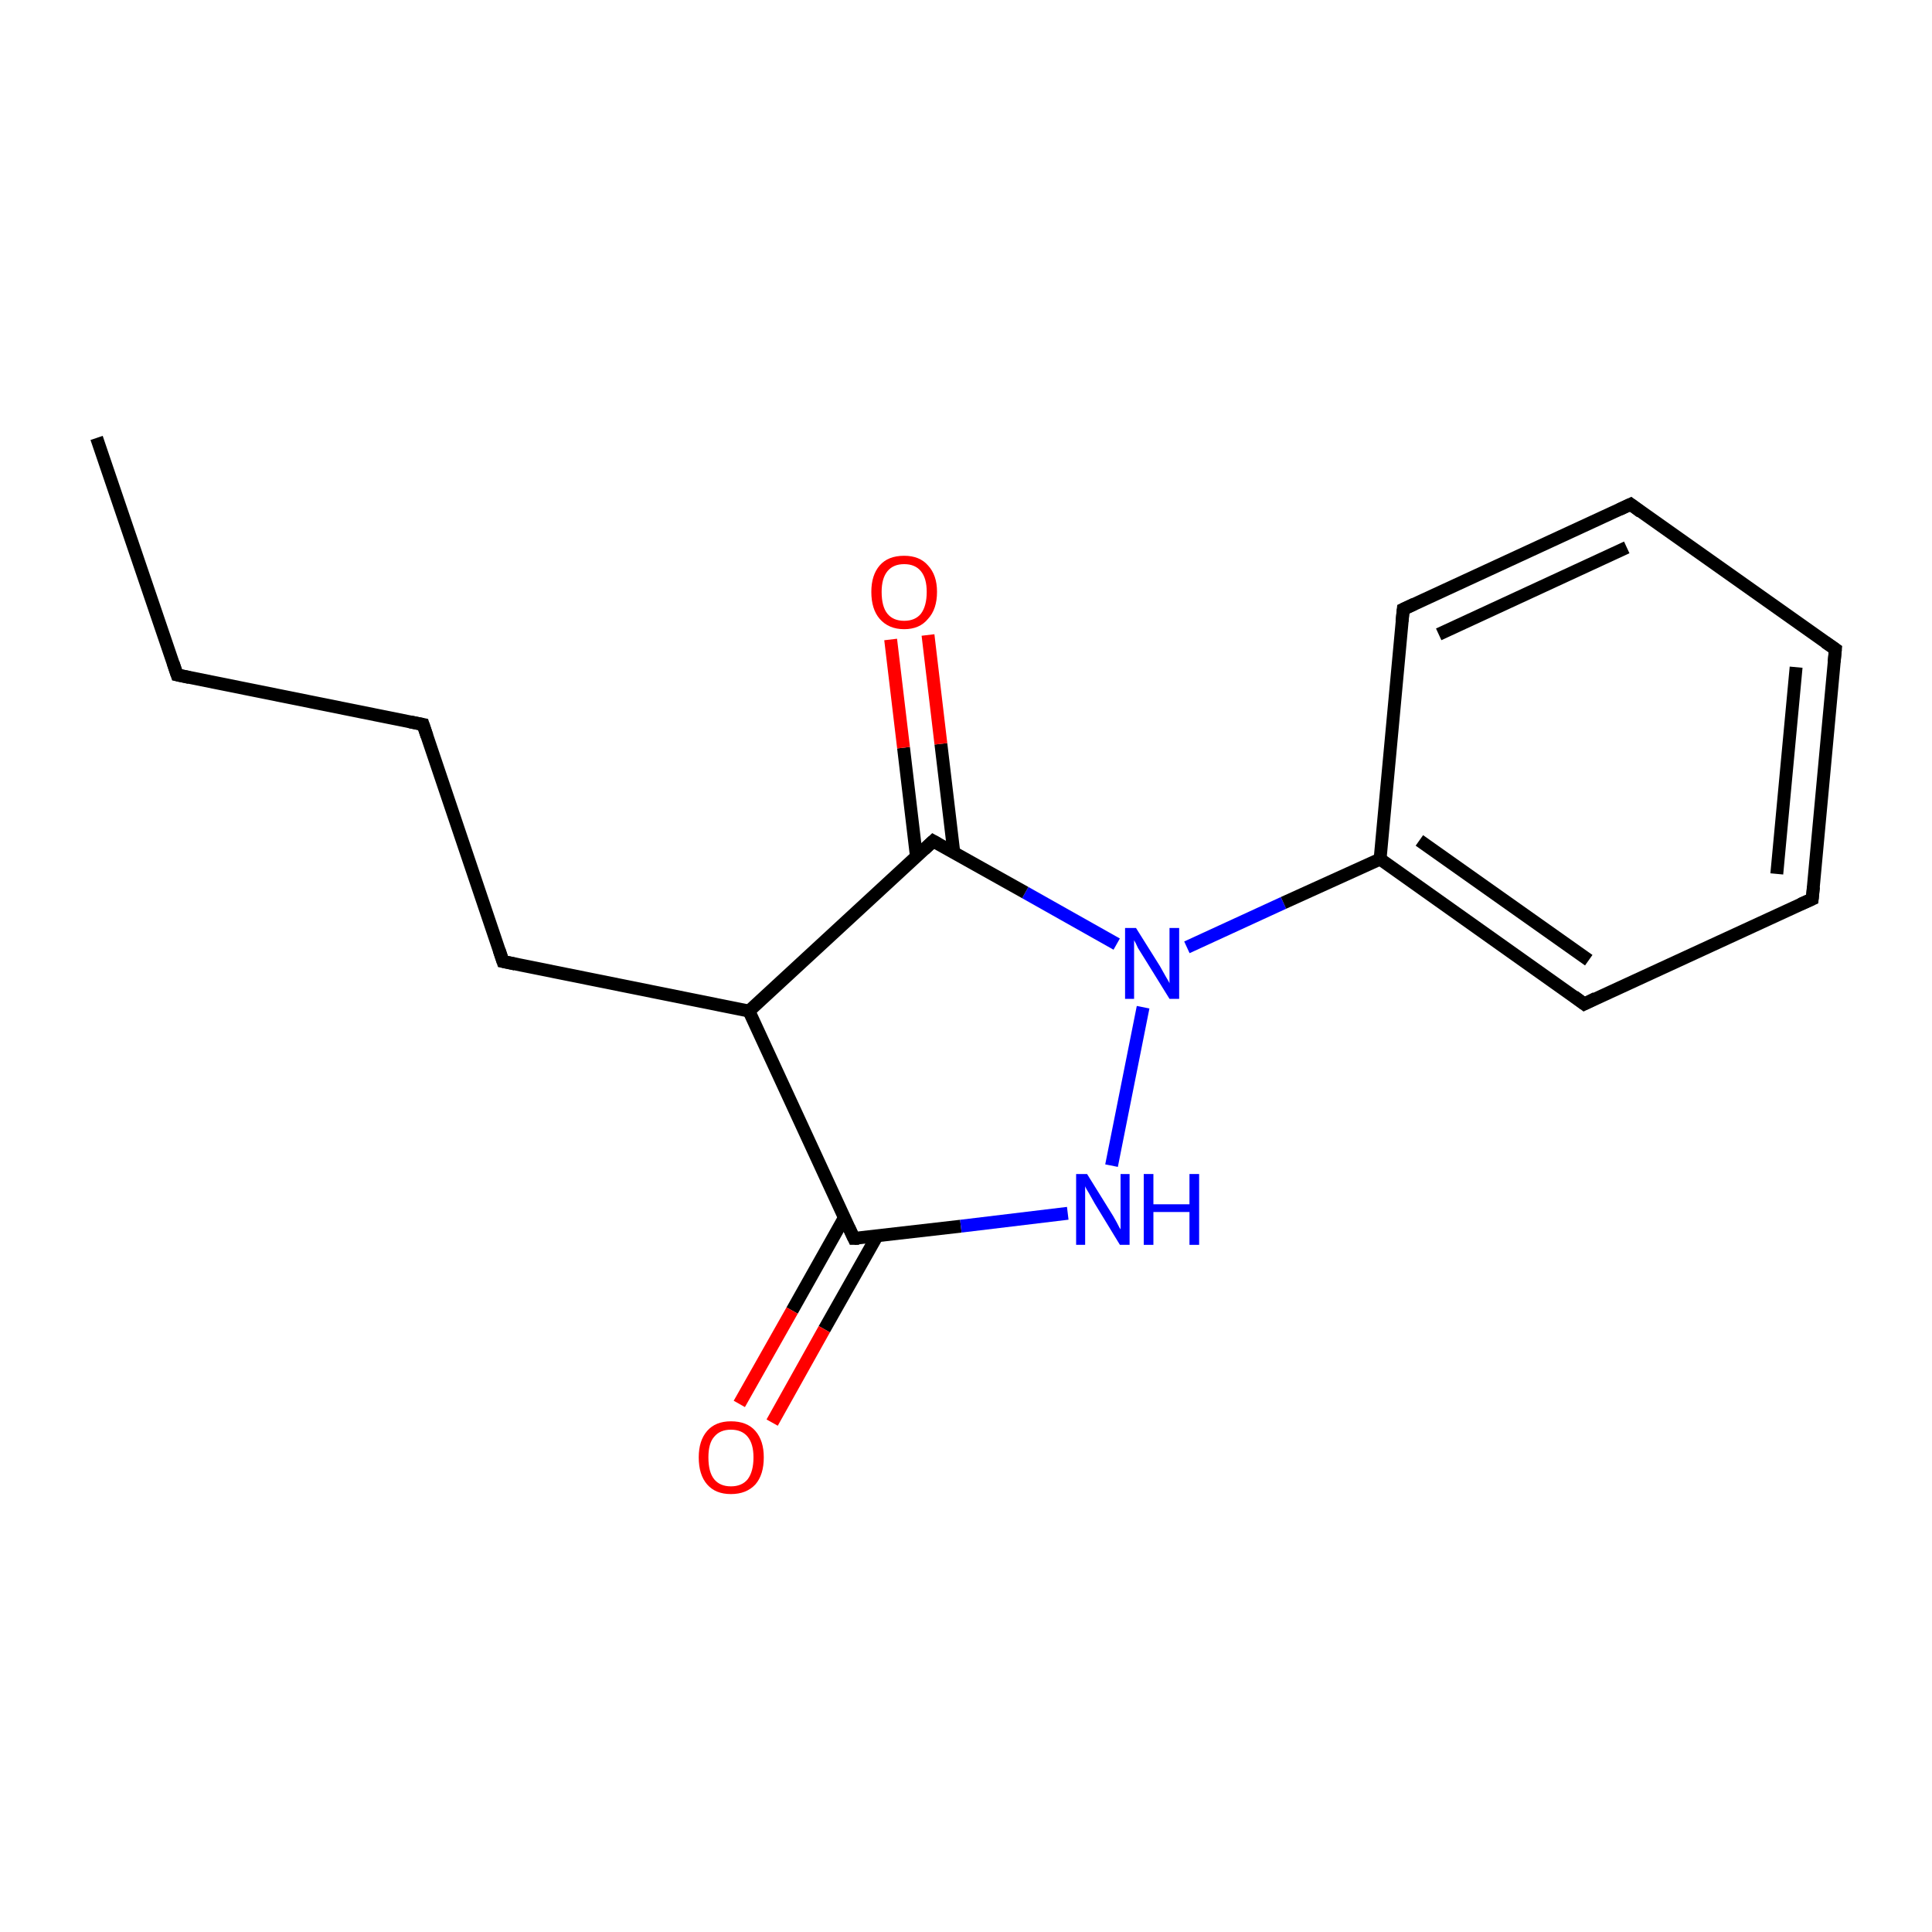<?xml version='1.0' encoding='iso-8859-1'?>
<svg version='1.1' baseProfile='full'
              xmlns='http://www.w3.org/2000/svg'
                      xmlns:rdkit='http://www.rdkit.org/xml'
                      xmlns:xlink='http://www.w3.org/1999/xlink'
                  xml:space='preserve'
width='300px' height='300px' viewBox='0 0 300 300'>
<!-- END OF HEADER -->
<rect style='opacity:1.0;fill:#FFFFFF;stroke:none' width='300.0' height='300.0' x='0.0' y='0.0'> </rect>
<path class='bond-0 atom-0 atom-1' d='M 15.0,68.0 L 27.5,104.8' style='fill:none;fill-rule:evenodd;stroke:#000000;stroke-width:2.0px;stroke-linecap:butt;stroke-linejoin:miter;stroke-opacity:1' />
<path class='bond-1 atom-1 atom-2' d='M 27.5,104.8 L 65.7,112.5' style='fill:none;fill-rule:evenodd;stroke:#000000;stroke-width:2.0px;stroke-linecap:butt;stroke-linejoin:miter;stroke-opacity:1' />
<path class='bond-2 atom-2 atom-3' d='M 65.7,112.5 L 78.1,149.3' style='fill:none;fill-rule:evenodd;stroke:#000000;stroke-width:2.0px;stroke-linecap:butt;stroke-linejoin:miter;stroke-opacity:1' />
<path class='bond-3 atom-3 atom-4' d='M 78.1,149.3 L 116.3,157.0' style='fill:none;fill-rule:evenodd;stroke:#000000;stroke-width:2.0px;stroke-linecap:butt;stroke-linejoin:miter;stroke-opacity:1' />
<path class='bond-4 atom-4 atom-5' d='M 116.3,157.0 L 132.6,192.3' style='fill:none;fill-rule:evenodd;stroke:#000000;stroke-width:2.0px;stroke-linecap:butt;stroke-linejoin:miter;stroke-opacity:1' />
<path class='bond-5 atom-5 atom-6' d='M 131.1,189.1 L 123.0,203.5' style='fill:none;fill-rule:evenodd;stroke:#000000;stroke-width:2.0px;stroke-linecap:butt;stroke-linejoin:miter;stroke-opacity:1' />
<path class='bond-5 atom-5 atom-6' d='M 123.0,203.5 L 114.8,218.0' style='fill:none;fill-rule:evenodd;stroke:#FF0000;stroke-width:2.0px;stroke-linecap:butt;stroke-linejoin:miter;stroke-opacity:1' />
<path class='bond-5 atom-5 atom-6' d='M 136.2,191.9 L 128.0,206.4' style='fill:none;fill-rule:evenodd;stroke:#000000;stroke-width:2.0px;stroke-linecap:butt;stroke-linejoin:miter;stroke-opacity:1' />
<path class='bond-5 atom-5 atom-6' d='M 128.0,206.4 L 119.9,220.9' style='fill:none;fill-rule:evenodd;stroke:#FF0000;stroke-width:2.0px;stroke-linecap:butt;stroke-linejoin:miter;stroke-opacity:1' />
<path class='bond-6 atom-5 atom-7' d='M 132.6,192.3 L 149.2,190.4' style='fill:none;fill-rule:evenodd;stroke:#000000;stroke-width:2.0px;stroke-linecap:butt;stroke-linejoin:miter;stroke-opacity:1' />
<path class='bond-6 atom-5 atom-7' d='M 149.2,190.4 L 165.8,188.4' style='fill:none;fill-rule:evenodd;stroke:#0000FF;stroke-width:2.0px;stroke-linecap:butt;stroke-linejoin:miter;stroke-opacity:1' />
<path class='bond-7 atom-7 atom-8' d='M 172.6,181.0 L 177.5,156.4' style='fill:none;fill-rule:evenodd;stroke:#0000FF;stroke-width:2.0px;stroke-linecap:butt;stroke-linejoin:miter;stroke-opacity:1' />
<path class='bond-8 atom-8 atom-9' d='M 173.4,146.6 L 159.2,138.6' style='fill:none;fill-rule:evenodd;stroke:#0000FF;stroke-width:2.0px;stroke-linecap:butt;stroke-linejoin:miter;stroke-opacity:1' />
<path class='bond-8 atom-8 atom-9' d='M 159.2,138.6 L 144.9,130.6' style='fill:none;fill-rule:evenodd;stroke:#000000;stroke-width:2.0px;stroke-linecap:butt;stroke-linejoin:miter;stroke-opacity:1' />
<path class='bond-9 atom-9 atom-10' d='M 148.1,132.3 L 146.1,115.5' style='fill:none;fill-rule:evenodd;stroke:#000000;stroke-width:2.0px;stroke-linecap:butt;stroke-linejoin:miter;stroke-opacity:1' />
<path class='bond-9 atom-9 atom-10' d='M 146.1,115.5 L 144.1,98.6' style='fill:none;fill-rule:evenodd;stroke:#FF0000;stroke-width:2.0px;stroke-linecap:butt;stroke-linejoin:miter;stroke-opacity:1' />
<path class='bond-9 atom-9 atom-10' d='M 142.3,133.0 L 140.3,116.1' style='fill:none;fill-rule:evenodd;stroke:#000000;stroke-width:2.0px;stroke-linecap:butt;stroke-linejoin:miter;stroke-opacity:1' />
<path class='bond-9 atom-9 atom-10' d='M 140.3,116.1 L 138.3,99.3' style='fill:none;fill-rule:evenodd;stroke:#FF0000;stroke-width:2.0px;stroke-linecap:butt;stroke-linejoin:miter;stroke-opacity:1' />
<path class='bond-10 atom-8 atom-11' d='M 184.3,147.1 L 199.3,140.2' style='fill:none;fill-rule:evenodd;stroke:#0000FF;stroke-width:2.0px;stroke-linecap:butt;stroke-linejoin:miter;stroke-opacity:1' />
<path class='bond-10 atom-8 atom-11' d='M 199.3,140.2 L 214.3,133.4' style='fill:none;fill-rule:evenodd;stroke:#000000;stroke-width:2.0px;stroke-linecap:butt;stroke-linejoin:miter;stroke-opacity:1' />
<path class='bond-11 atom-11 atom-12' d='M 214.3,133.4 L 246.0,155.9' style='fill:none;fill-rule:evenodd;stroke:#000000;stroke-width:2.0px;stroke-linecap:butt;stroke-linejoin:miter;stroke-opacity:1' />
<path class='bond-11 atom-11 atom-12' d='M 220.4,130.5 L 246.7,149.1' style='fill:none;fill-rule:evenodd;stroke:#000000;stroke-width:2.0px;stroke-linecap:butt;stroke-linejoin:miter;stroke-opacity:1' />
<path class='bond-12 atom-12 atom-13' d='M 246.0,155.9 L 281.4,139.6' style='fill:none;fill-rule:evenodd;stroke:#000000;stroke-width:2.0px;stroke-linecap:butt;stroke-linejoin:miter;stroke-opacity:1' />
<path class='bond-13 atom-13 atom-14' d='M 281.4,139.6 L 285.0,100.8' style='fill:none;fill-rule:evenodd;stroke:#000000;stroke-width:2.0px;stroke-linecap:butt;stroke-linejoin:miter;stroke-opacity:1' />
<path class='bond-13 atom-13 atom-14' d='M 275.9,135.7 L 278.9,103.6' style='fill:none;fill-rule:evenodd;stroke:#000000;stroke-width:2.0px;stroke-linecap:butt;stroke-linejoin:miter;stroke-opacity:1' />
<path class='bond-14 atom-14 atom-15' d='M 285.0,100.8 L 253.2,78.3' style='fill:none;fill-rule:evenodd;stroke:#000000;stroke-width:2.0px;stroke-linecap:butt;stroke-linejoin:miter;stroke-opacity:1' />
<path class='bond-15 atom-15 atom-16' d='M 253.2,78.3 L 217.9,94.6' style='fill:none;fill-rule:evenodd;stroke:#000000;stroke-width:2.0px;stroke-linecap:butt;stroke-linejoin:miter;stroke-opacity:1' />
<path class='bond-15 atom-15 atom-16' d='M 252.6,85.0 L 223.4,98.5' style='fill:none;fill-rule:evenodd;stroke:#000000;stroke-width:2.0px;stroke-linecap:butt;stroke-linejoin:miter;stroke-opacity:1' />
<path class='bond-16 atom-9 atom-4' d='M 144.9,130.6 L 116.3,157.0' style='fill:none;fill-rule:evenodd;stroke:#000000;stroke-width:2.0px;stroke-linecap:butt;stroke-linejoin:miter;stroke-opacity:1' />
<path class='bond-17 atom-16 atom-11' d='M 217.9,94.6 L 214.3,133.4' style='fill:none;fill-rule:evenodd;stroke:#000000;stroke-width:2.0px;stroke-linecap:butt;stroke-linejoin:miter;stroke-opacity:1' />
<path d='M 26.9,103.0 L 27.5,104.8 L 29.4,105.2' style='fill:none;stroke:#000000;stroke-width:2.0px;stroke-linecap:butt;stroke-linejoin:miter;stroke-miterlimit:10;stroke-opacity:1;' />
<path d='M 63.7,112.1 L 65.7,112.5 L 66.3,114.3' style='fill:none;stroke:#000000;stroke-width:2.0px;stroke-linecap:butt;stroke-linejoin:miter;stroke-miterlimit:10;stroke-opacity:1;' />
<path d='M 77.5,147.5 L 78.1,149.3 L 80.0,149.7' style='fill:none;stroke:#000000;stroke-width:2.0px;stroke-linecap:butt;stroke-linejoin:miter;stroke-miterlimit:10;stroke-opacity:1;' />
<path d='M 131.8,190.6 L 132.6,192.3 L 133.4,192.3' style='fill:none;stroke:#000000;stroke-width:2.0px;stroke-linecap:butt;stroke-linejoin:miter;stroke-miterlimit:10;stroke-opacity:1;' />
<path d='M 145.6,131.0 L 144.9,130.6 L 143.5,131.9' style='fill:none;stroke:#000000;stroke-width:2.0px;stroke-linecap:butt;stroke-linejoin:miter;stroke-miterlimit:10;stroke-opacity:1;' />
<path d='M 244.4,154.7 L 246.0,155.9 L 247.8,155.0' style='fill:none;stroke:#000000;stroke-width:2.0px;stroke-linecap:butt;stroke-linejoin:miter;stroke-miterlimit:10;stroke-opacity:1;' />
<path d='M 279.6,140.4 L 281.4,139.6 L 281.6,137.7' style='fill:none;stroke:#000000;stroke-width:2.0px;stroke-linecap:butt;stroke-linejoin:miter;stroke-miterlimit:10;stroke-opacity:1;' />
<path d='M 284.8,102.8 L 285.0,100.8 L 283.4,99.7' style='fill:none;stroke:#000000;stroke-width:2.0px;stroke-linecap:butt;stroke-linejoin:miter;stroke-miterlimit:10;stroke-opacity:1;' />
<path d='M 254.8,79.5 L 253.2,78.3 L 251.5,79.1' style='fill:none;stroke:#000000;stroke-width:2.0px;stroke-linecap:butt;stroke-linejoin:miter;stroke-miterlimit:10;stroke-opacity:1;' />
<path d='M 219.6,93.8 L 217.9,94.6 L 217.7,96.5' style='fill:none;stroke:#000000;stroke-width:2.0px;stroke-linecap:butt;stroke-linejoin:miter;stroke-miterlimit:10;stroke-opacity:1;' />
<path class='atom-6' d='M 108.5 226.3
Q 108.5 223.7, 109.8 222.2
Q 111.1 220.7, 113.5 220.7
Q 116.0 220.7, 117.3 222.2
Q 118.6 223.7, 118.6 226.3
Q 118.6 229.0, 117.3 230.5
Q 115.9 232.0, 113.5 232.0
Q 111.1 232.0, 109.8 230.5
Q 108.5 229.0, 108.5 226.3
M 113.5 230.8
Q 115.2 230.8, 116.1 229.7
Q 117.0 228.5, 117.0 226.3
Q 117.0 224.2, 116.1 223.1
Q 115.2 222.0, 113.5 222.0
Q 111.8 222.0, 110.9 223.1
Q 110.0 224.1, 110.0 226.3
Q 110.0 228.6, 110.9 229.7
Q 111.8 230.8, 113.5 230.8
' fill='#FF0000'/>
<path class='atom-7' d='M 168.8 182.3
L 172.4 188.1
Q 172.8 188.7, 173.4 189.8
Q 173.9 190.8, 174.0 190.9
L 174.0 182.3
L 175.4 182.3
L 175.4 193.3
L 173.9 193.3
L 170.0 186.9
Q 169.6 186.2, 169.1 185.3
Q 168.6 184.5, 168.5 184.2
L 168.5 193.3
L 167.1 193.3
L 167.1 182.3
L 168.8 182.3
' fill='#0000FF'/>
<path class='atom-7' d='M 177.6 182.3
L 179.1 182.3
L 179.1 187.0
L 184.7 187.0
L 184.7 182.3
L 186.2 182.3
L 186.2 193.3
L 184.7 193.3
L 184.7 188.2
L 179.1 188.2
L 179.1 193.3
L 177.6 193.3
L 177.6 182.3
' fill='#0000FF'/>
<path class='atom-8' d='M 176.4 144.1
L 180.1 150.0
Q 180.4 150.5, 181.0 151.6
Q 181.6 152.6, 181.6 152.7
L 181.6 144.1
L 183.1 144.1
L 183.1 155.1
L 181.6 155.1
L 177.7 148.8
Q 177.2 148.0, 176.7 147.2
Q 176.3 146.3, 176.1 146.0
L 176.1 155.1
L 174.7 155.1
L 174.7 144.1
L 176.4 144.1
' fill='#0000FF'/>
<path class='atom-10' d='M 135.3 91.9
Q 135.3 89.3, 136.6 87.8
Q 137.9 86.3, 140.4 86.3
Q 142.8 86.3, 144.1 87.8
Q 145.5 89.3, 145.5 91.9
Q 145.5 94.6, 144.1 96.1
Q 142.8 97.7, 140.4 97.7
Q 138.0 97.7, 136.6 96.1
Q 135.3 94.6, 135.3 91.9
M 140.4 96.4
Q 142.1 96.4, 143.0 95.3
Q 143.9 94.1, 143.9 91.9
Q 143.9 89.8, 143.0 88.7
Q 142.1 87.6, 140.4 87.6
Q 138.7 87.6, 137.8 88.7
Q 136.9 89.8, 136.9 91.9
Q 136.9 94.2, 137.8 95.3
Q 138.7 96.4, 140.4 96.4
' fill='#FF0000'/>
</svg>
